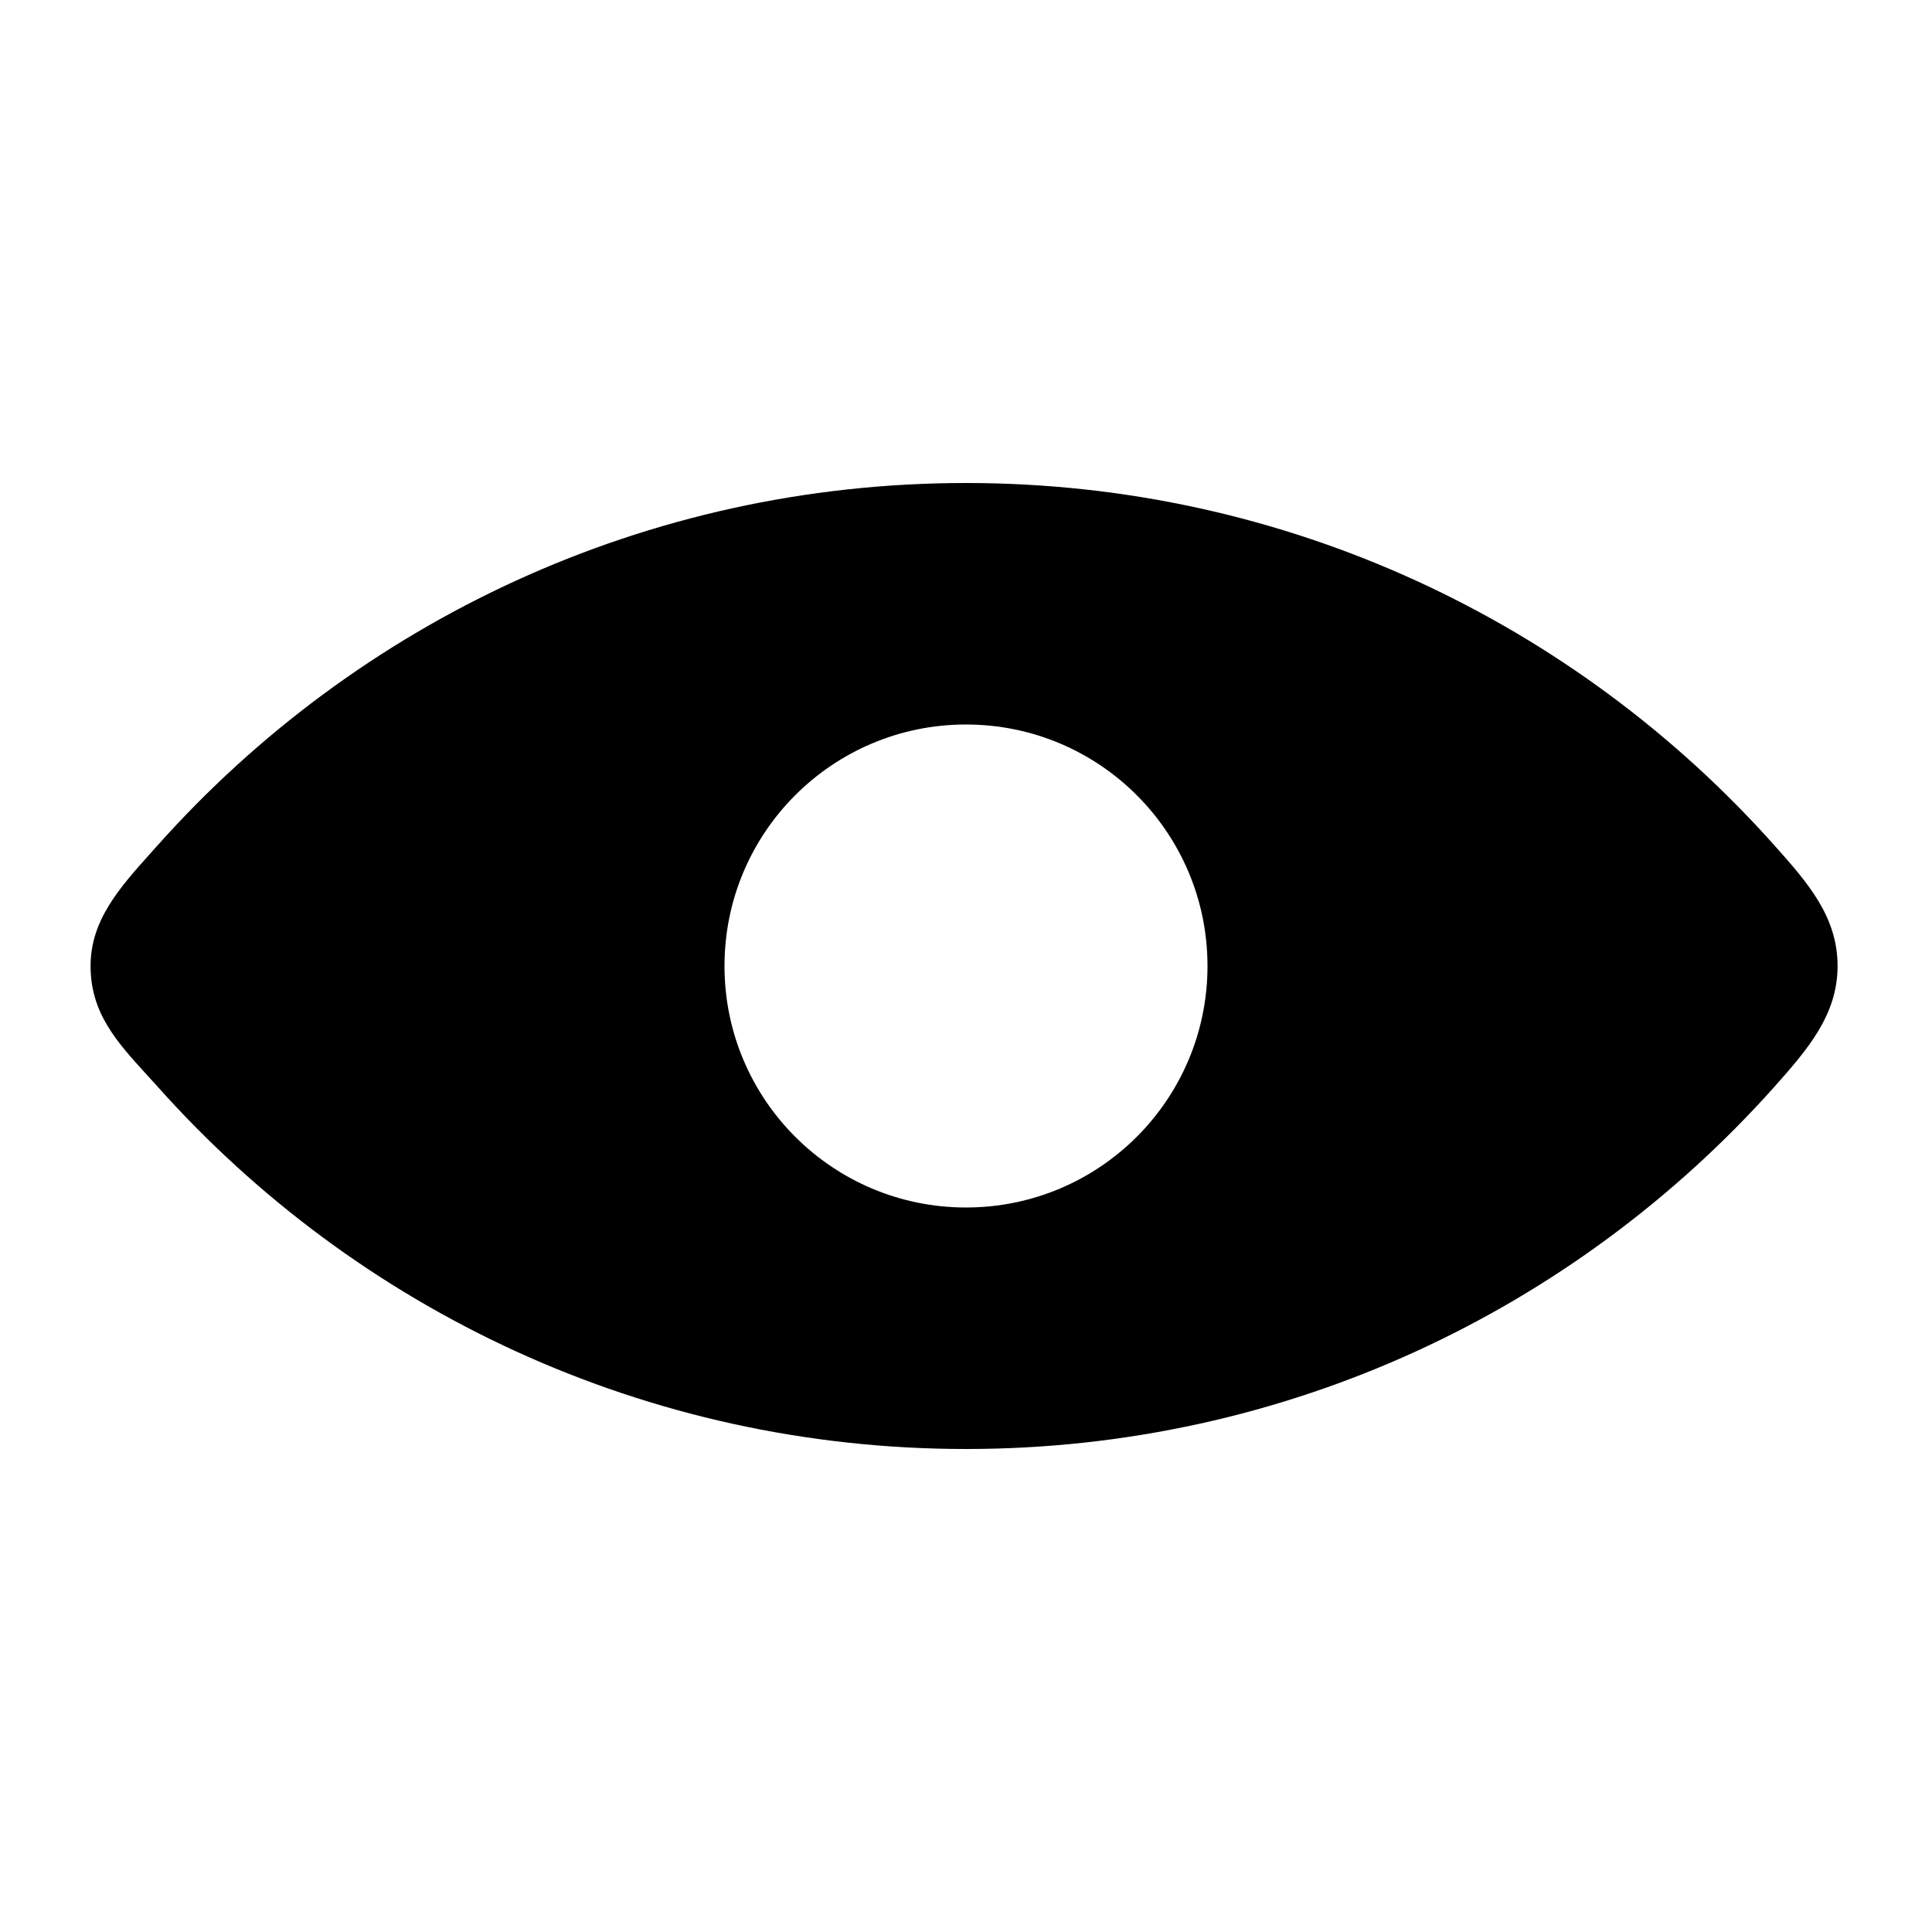 <svg width="16" height="16" viewBox="0 0 16 16"  xmlns="http://www.w3.org/2000/svg">
<path fill-rule="evenodd" clip-rule="evenodd" d="M0.75 8C0.75 7.619 0.992 7.35 1.253 7.059C1.27 7.039 1.288 7.02 1.306 7C2.948 5.159 5.339 4 8 4C10.661 4 13.052 5.159 14.694 7C14.975 7.314 15.218 7.594 15.218 8C15.218 8.406 14.97 8.691 14.688 9.008C13.045 10.844 10.658 12 8 12C5.339 12 2.948 10.841 1.306 9C1.275 8.966 1.244 8.932 1.214 8.899C0.968 8.629 0.75 8.39 0.75 8ZM10 8C10 9.105 9.105 10 8 10C6.895 10 6 9.105 6 8C6 6.895 6.895 6 8 6C9.105 6 10 6.895 10 8Z" />
</svg>
